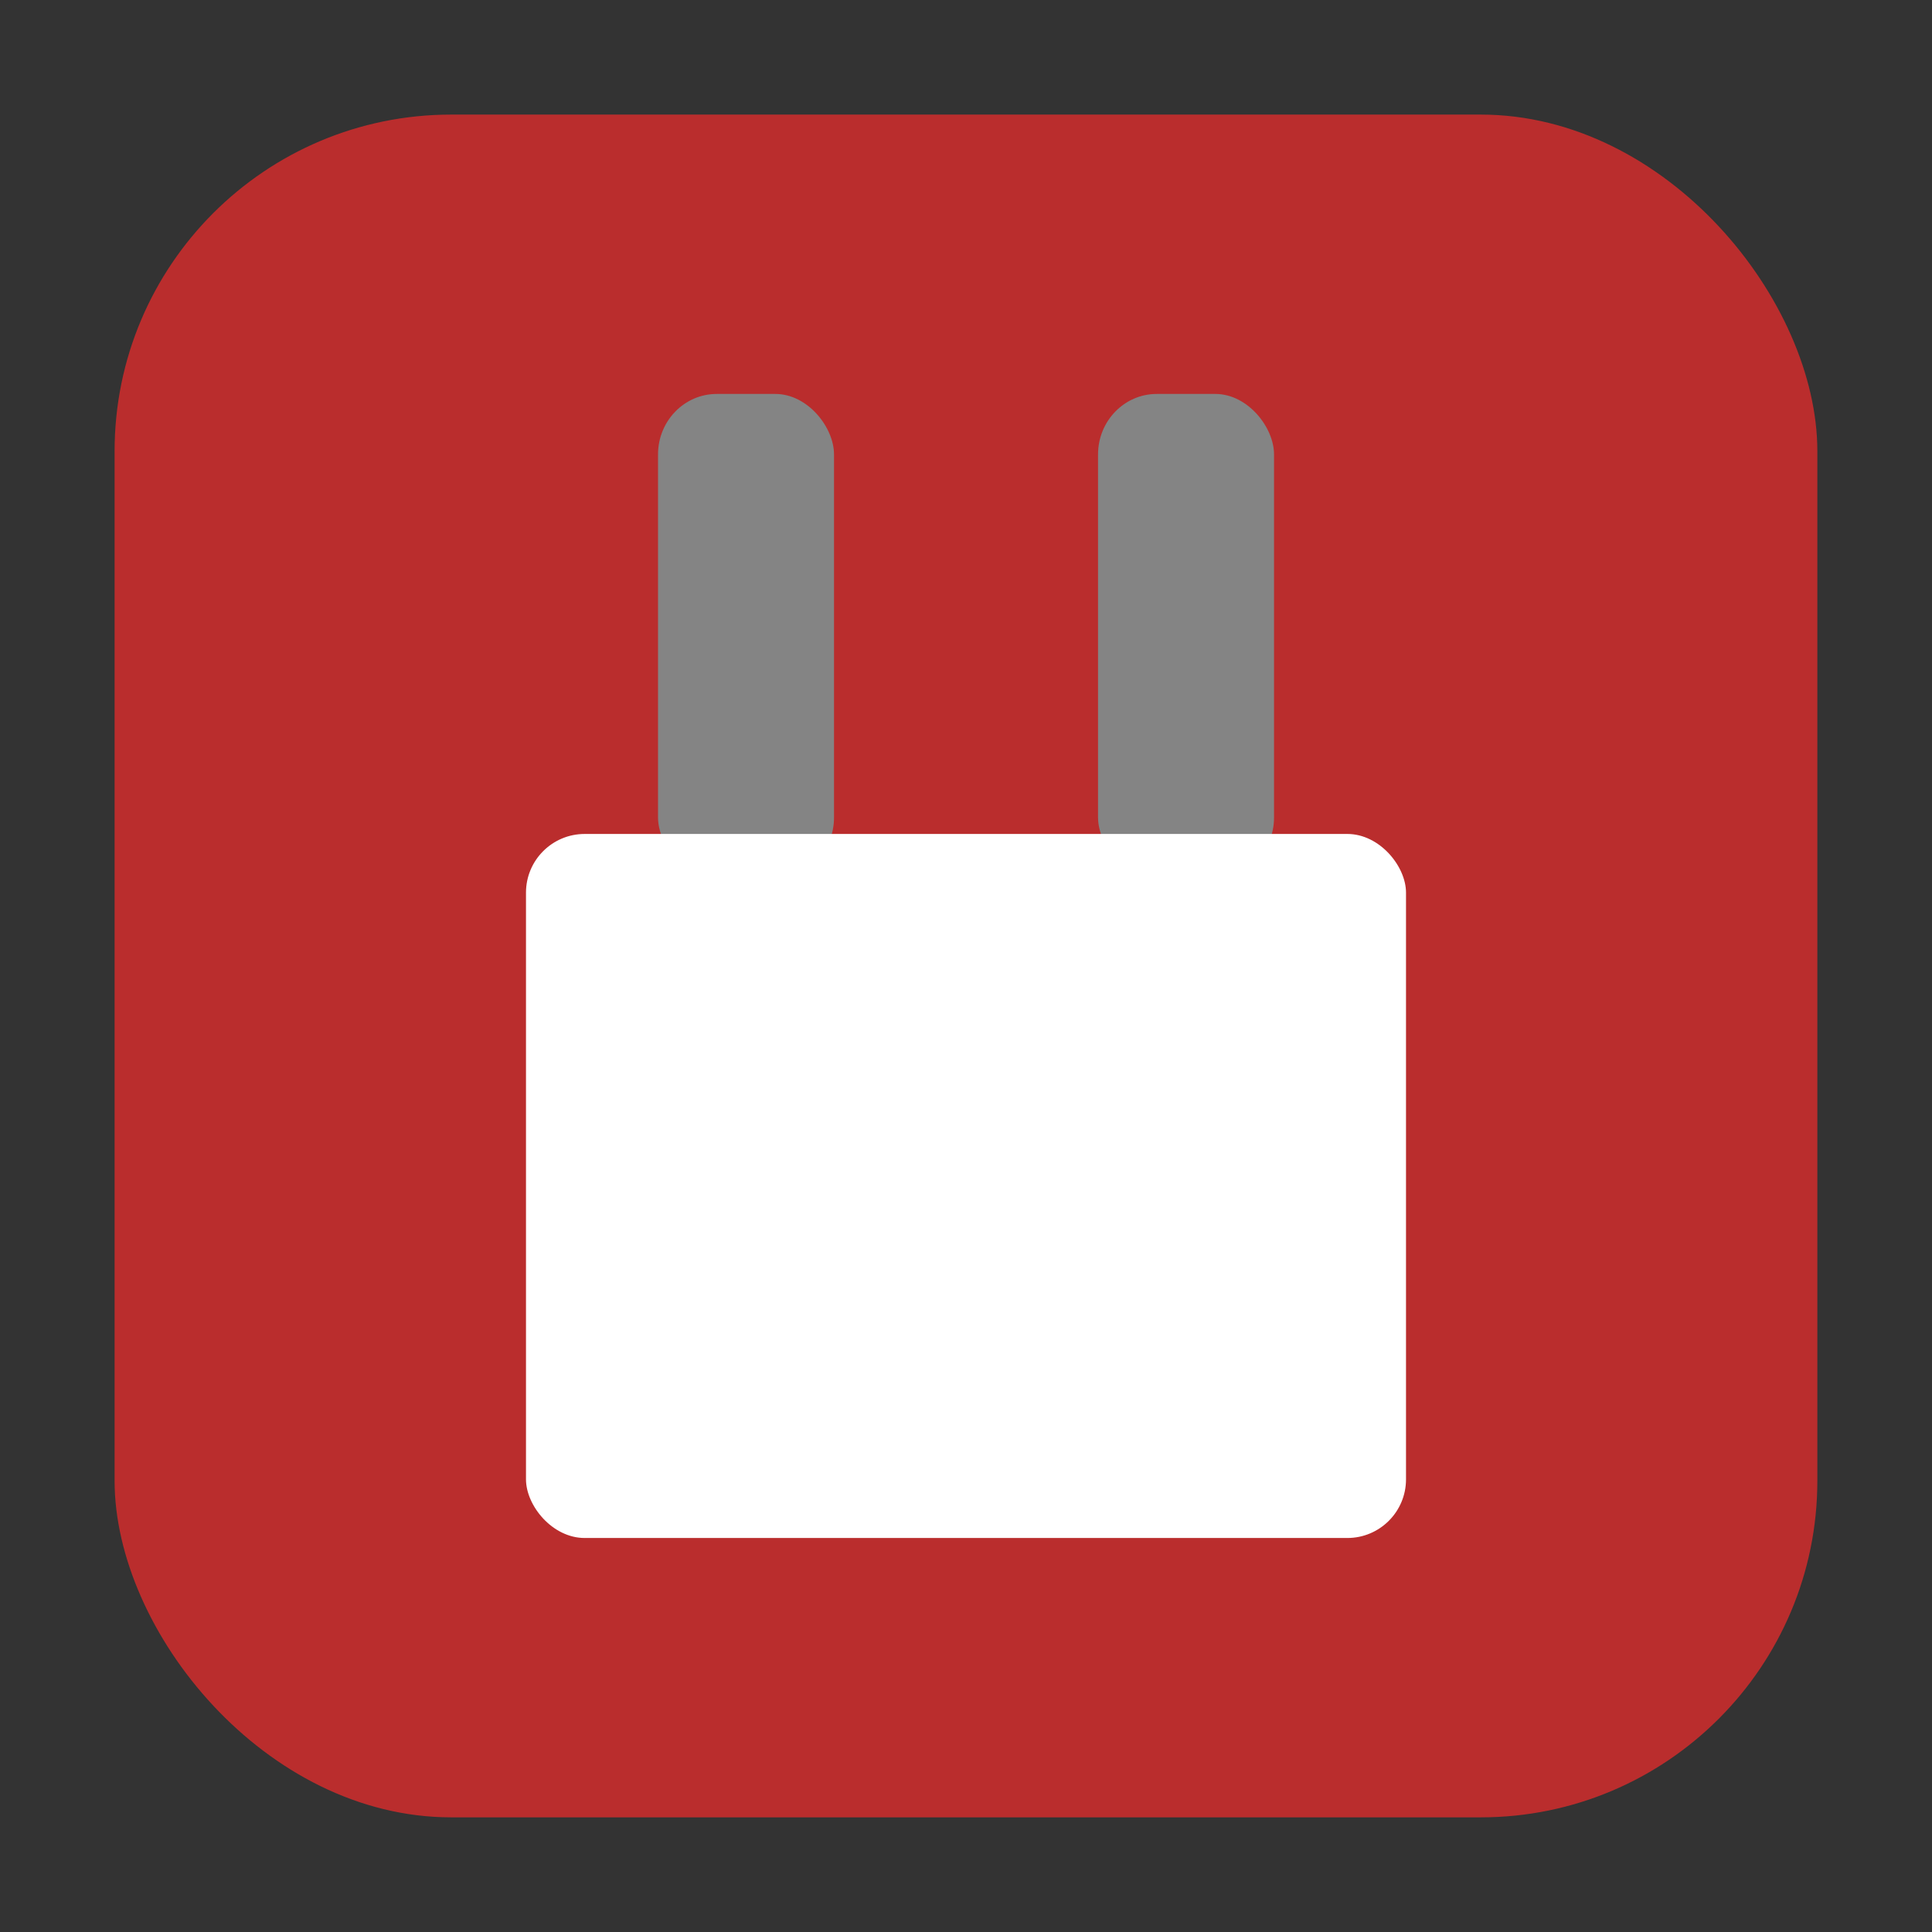 <svg xmlns="http://www.w3.org/2000/svg" height="32" width="32" version="1"><rect width="100%" height="100%" fill="#333333" stroke="none"/><rect width="28.203" height="28.203" x="1.898" y="1.898" ry="5.575" fill="#ba2d2d" fill-rule="evenodd"/><g transform="translate(59.797 1.898)"><rect x="-48.898" y="4.627" width="2.915" height="8.017" ry="1.002" rx=".972" fill="#848484"/><rect x="-41.61" y="4.627" width="2.915" height="8.017" ry="1.002" rx=".972" fill="#848484"/><rect x="-51.085" y="11.915" width="14.576" height="11.661" ry=".972" rx=".972" fill="#fff"/></g></svg>